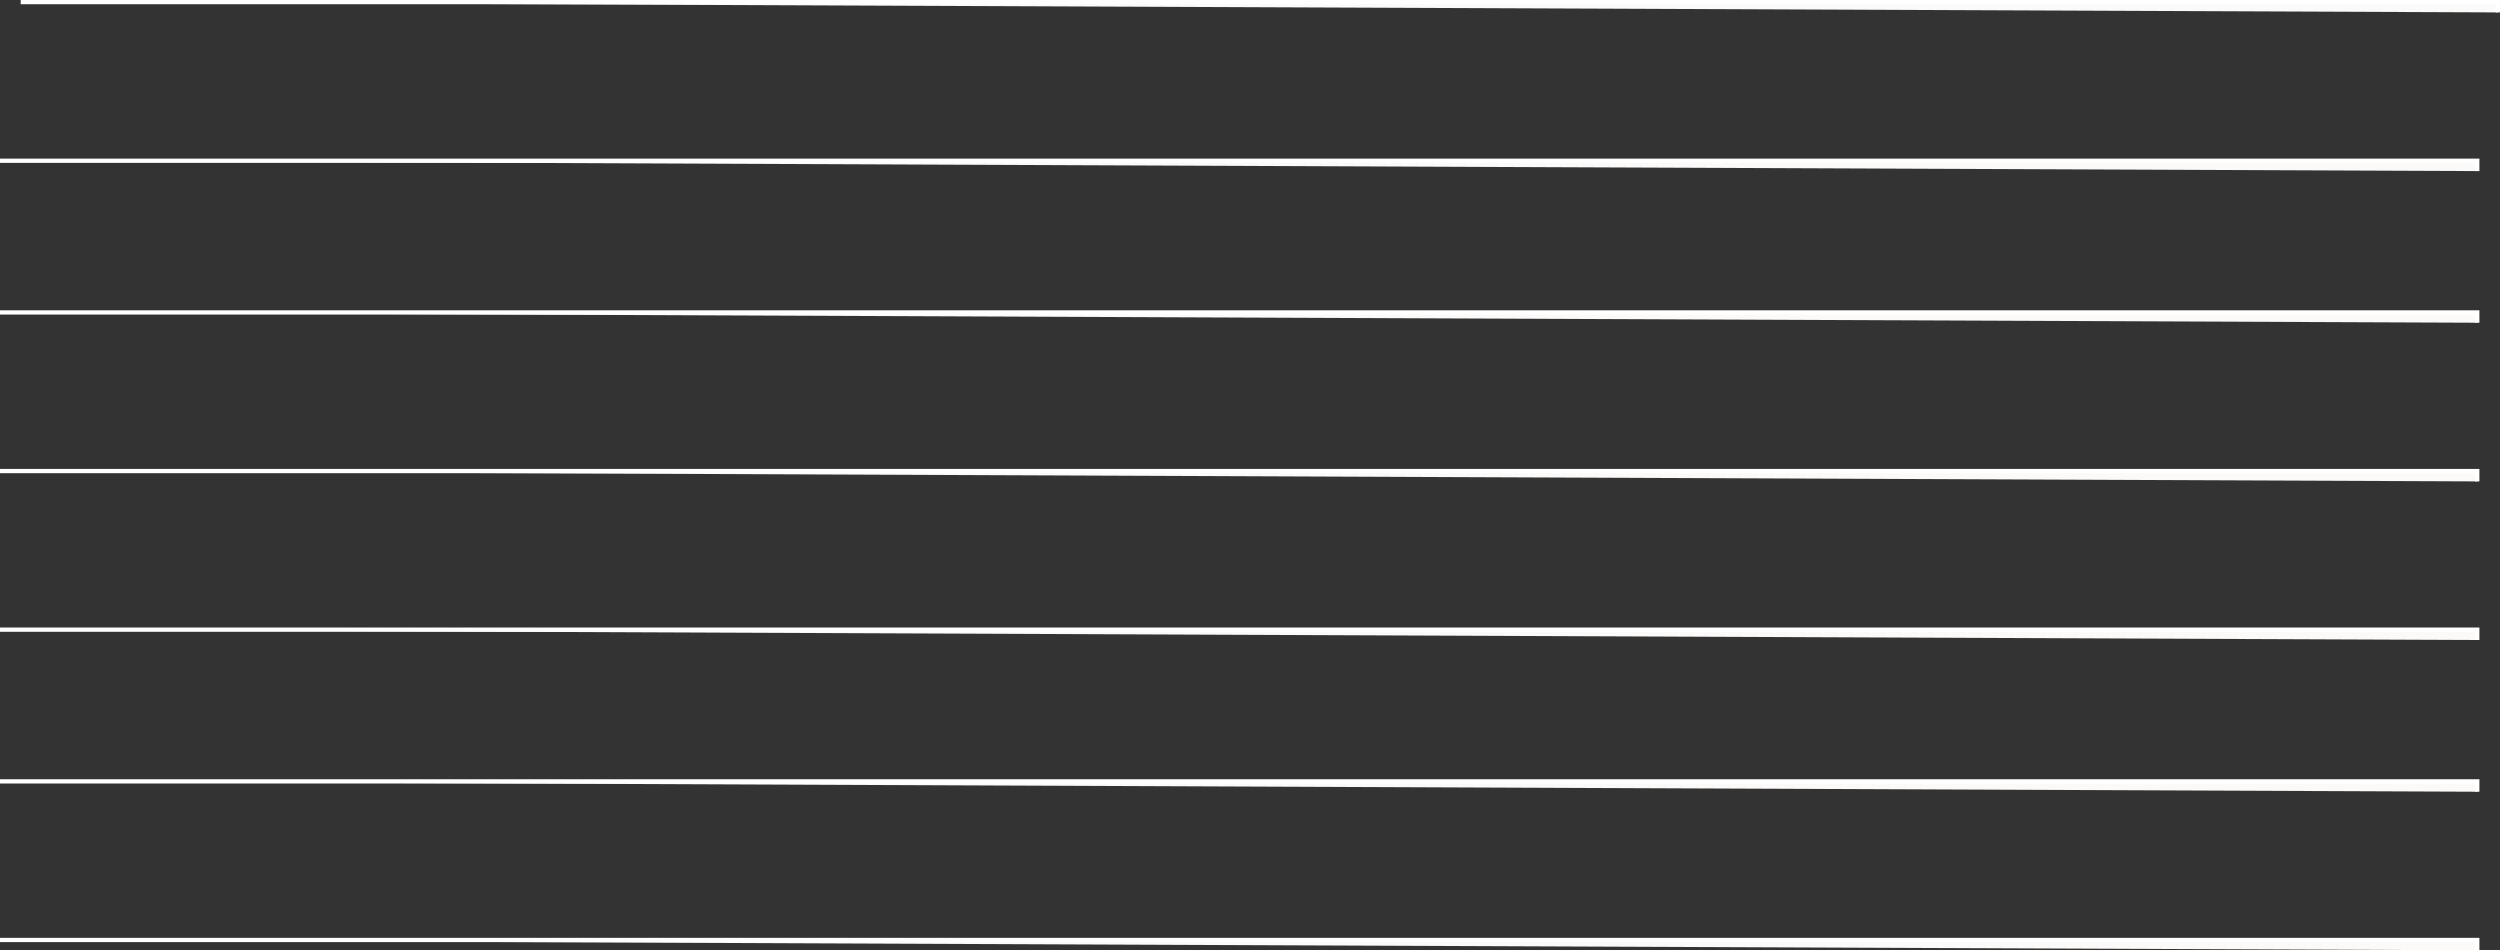 <svg xmlns="http://www.w3.org/2000/svg" viewBox="0 0 604.22 229.68"><rect x="0" y="0" width="604.22" height="229.68" fill="#333333" stroke="none"/><defs><style>.cls-1{fill:#fcfaf9;stroke:#fff;stroke-width:1.03px;}</style></defs><title>lines</title><g id="Layer_2" data-name="Layer 2"><g id="components"><path class="cls-1" d="M0,38.85H598.73v2.5"/><path class="cls-1" d="M0,75.51H598.73V78"/><path class="cls-1" d="M0,152.18H598.73v2.5"/><path class="cls-1" d="M0,227.18H598.73v2.5"/><path class="cls-1" d="M0,188.85H598.73v2.5"/><path class="cls-1" d="M0,113.85H598.73v2.5"/><path class="cls-1" d="M5,.51H603.7V3"/></g></g></svg>